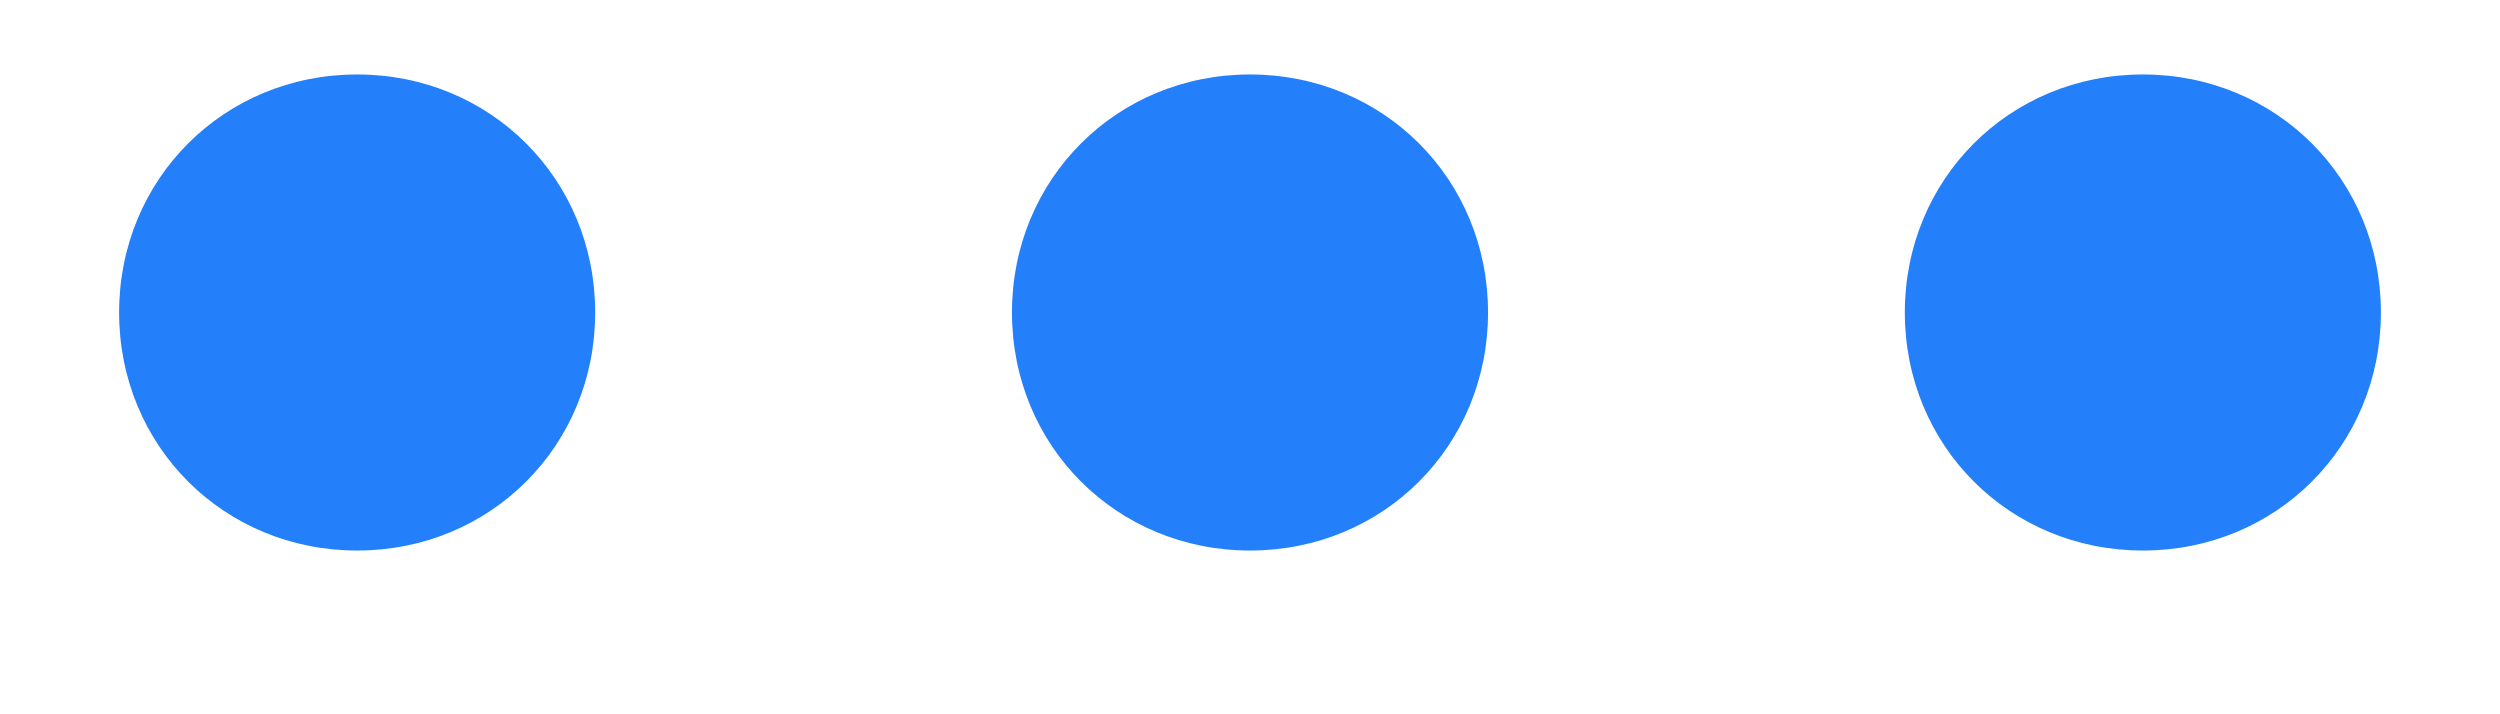 ﻿<?xml version="1.0" encoding="utf-8"?>
<svg version="1.1" xmlns:xlink="http://www.w3.org/1999/xlink" width="14px" height="4px" xmlns="http://www.w3.org/2000/svg">
  <g transform="matrix(1 0 0 1 -1659 -1993 )">
    <path d="M 2 0.417  C 2.747 0.417  3.333 1.003  3.333 1.75  C 3.333 2.497  2.747 3.083  2 3.083  C 1.253 3.083  0.667 2.497  0.667 1.75  C 0.667 1.003  1.253 0.417  2 0.417  Z M 7 0.417  C 7.747 0.417  8.333 1.003  8.333 1.75  C 8.333 2.497  7.747 3.083  7 3.083  C 6.253 3.083  5.667 2.497  5.667 1.75  C 5.667 1.003  6.253 0.417  7 0.417  Z M 13.333 1.75  C 13.333 2.497  12.747 3.083  12 3.083  C 11.253 3.083  10.667 2.497  10.667 1.75  C 10.667 1.003  11.253 0.417  12 0.417  C 12.747 0.417  13.333 1.003  13.333 1.75  Z " fill-rule="nonzero" fill="#237ffa" stroke="none" transform="matrix(1 0 0 1 1659 1993 )" />
  </g>
</svg>